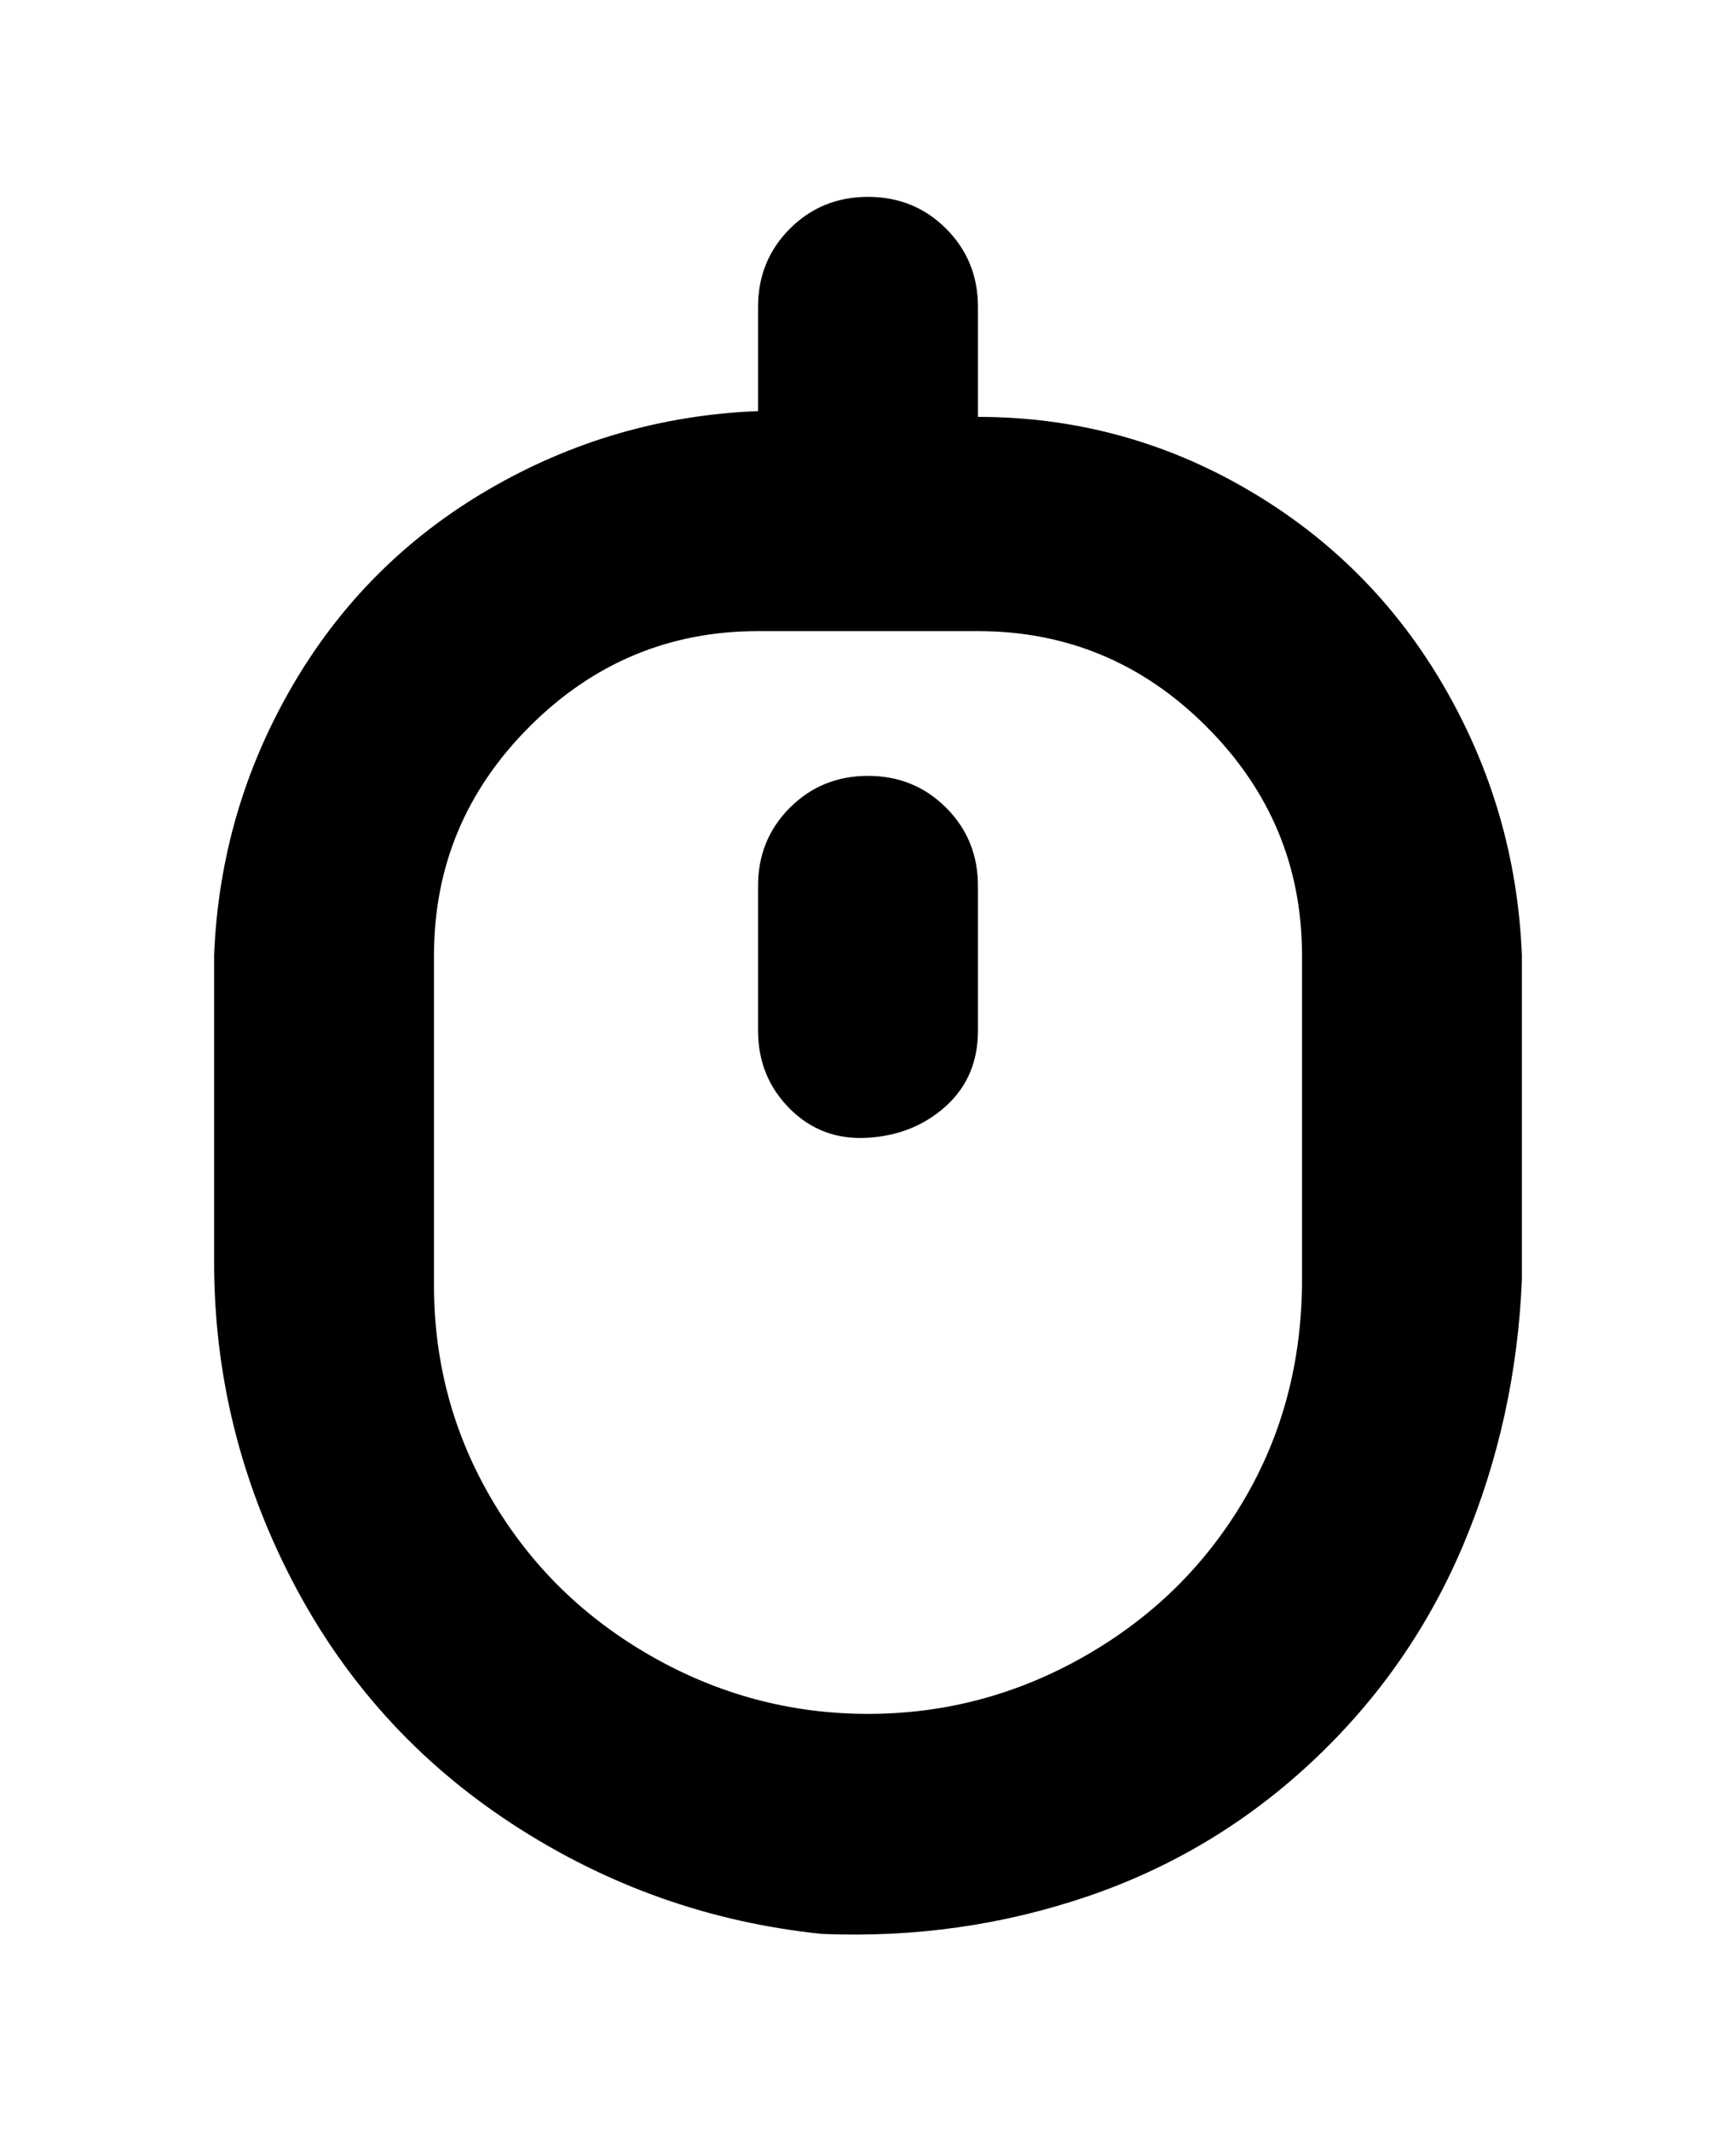 <svg viewBox="0 0 300 368" xmlns="http://www.w3.org/2000/svg"><path d="M169 71V53q0-8-5.5-13.5T150 34q-8 0-13.5 5.5T131 53v18q-25 1-46.5 13.5t-34 34Q38 140 37 165v53q0 29 13.5 55t38 42q24.5 16 53.5 19 24 1 46-6.5t39-23.5q17-16 26-37.5t10-45.5v-56q-1-25-13.5-46.5t-34-34Q194 72 169 72v-1zm56 150q0 21-10 38t-27.5 27Q170 296 150 296t-37.5-10Q95 276 85 259t-10-37v-57q0-23 16.5-39.5T131 109h38q23 0 39.5 16.5T225 165v56zm-75-87q-8 0-13.5 5.5T131 153v25q0 8 5.5 13.5t13.5 5q8-.5 13.5-5.5t5.5-13v-25q0-8-5.5-13.5T150 134z"/></svg>
